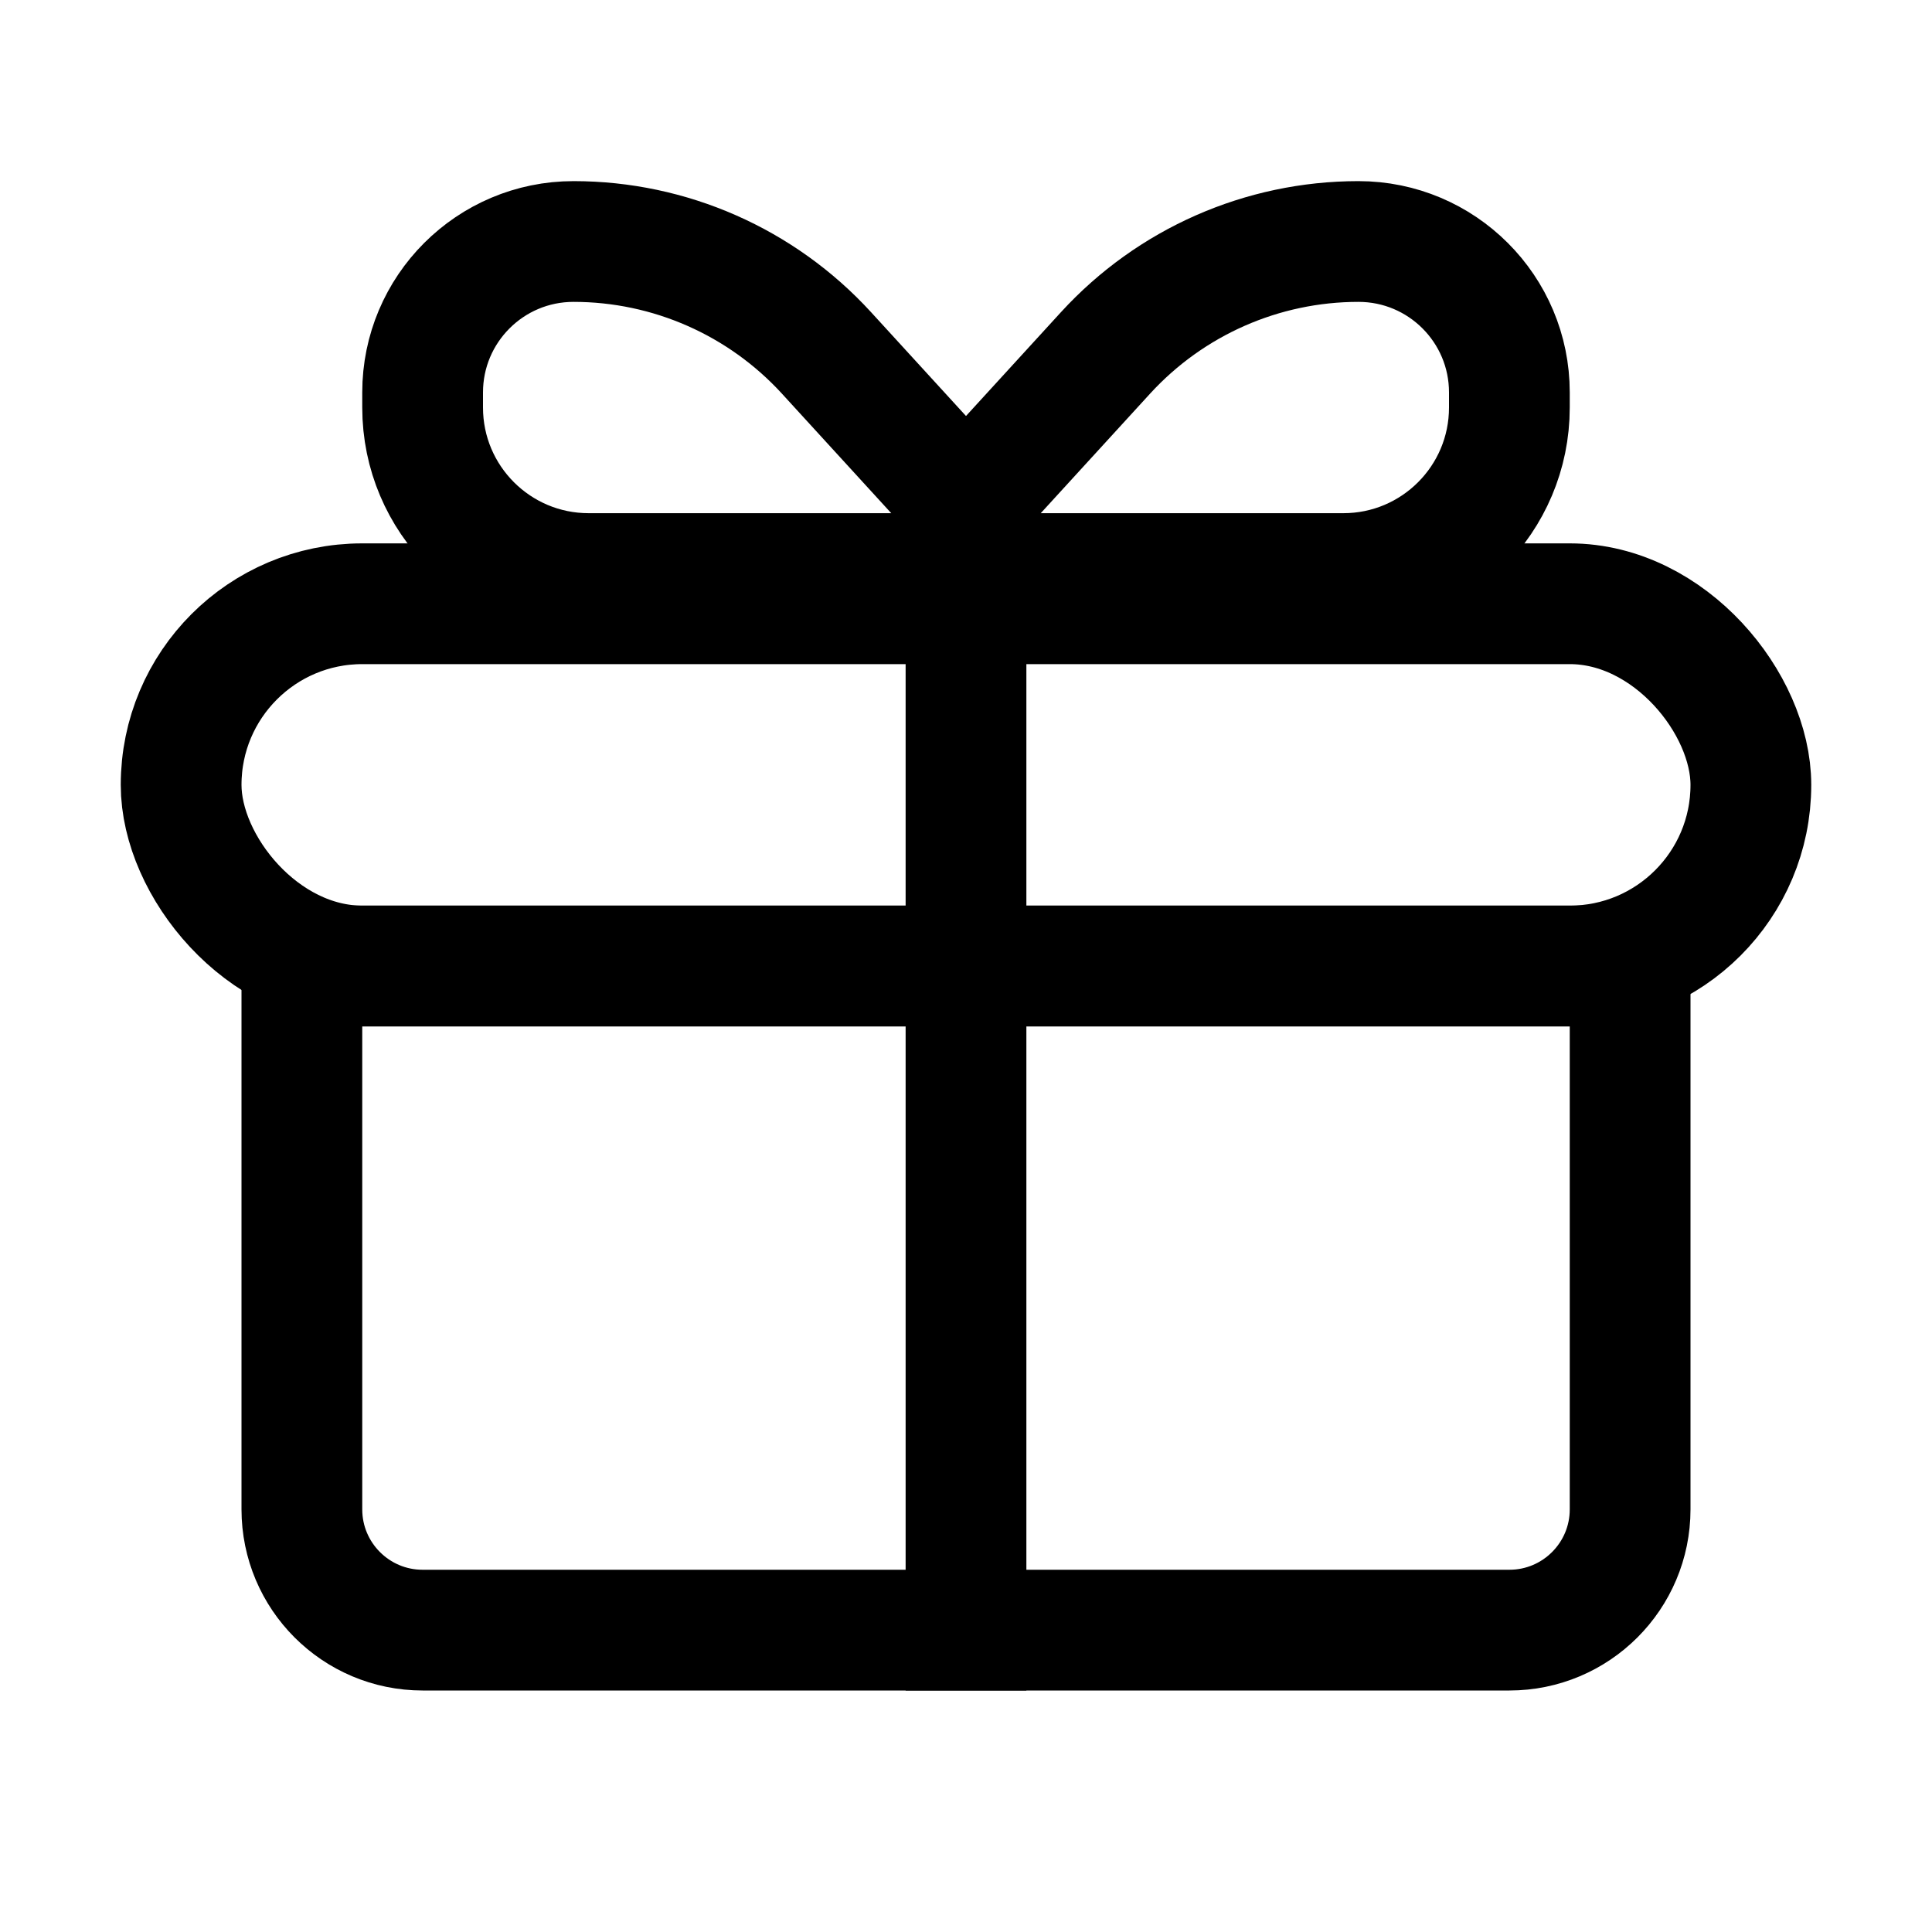 <?xml version="1.0" encoding="UTF-8"?>
<svg width="32px" height="32px" viewBox="0 0 32 32" version="1.1" xmlns="http://www.w3.org/2000/svg" xmlns:xlink="http://www.w3.org/1999/xlink">
    <title>Slice</title>
    <g id="Page-1" stroke="none" stroke-width="1" fill="none" fill-rule="evenodd">
        <g id="Group" stroke="#000000" stroke-width="2">
            <g>
                <path d="M27,16 L27,25 C27,25.552 26.776,26.052 26.414,26.414 C26.052,26.776 25.552,27 25,27 L25,27 L7,27 C6.448,27 5.948,26.776 5.586,26.414 C5.224,26.052 5,25.552 5,25 L5,25 L5,16 L27,16 Z" id="Rectangle"></path>
                <rect id="Rectangle-Copy" x="3" y="10" width="26" height="6" rx="3"></rect>
                <line x1="16" y1="11" x2="16" y2="27" id="Line-2-Copy" stroke-linecap="square"></line>
                <g transform="translate(7, 3.804)" id="Path">
                    <path d="M9,5.696 L2.75,5.696 C1.231,5.696 2.27559673e-13,4.464 2.27373675e-13,2.946 L2.27373675e-13,2.696 C2.27204587e-13,1.315 1.119,0.196 2.5,0.196 C4.093,0.196 5.612,0.865 6.688,2.04 L9,4.568 L9,4.568 L9,5.696 Z"></path>
                </g>
                <g id="Group-Copy-2" transform="translate(20.5, 6.804) scale(-1, 1) translate(-20.5, -6.804) translate(16, 3.804)">
                    <path d="M9,5.696 L2.75,5.696 C1.231,5.696 2.27559673e-13,4.464 2.27373675e-13,2.946 L2.27373675e-13,2.696 C2.27204587e-13,1.315 1.119,0.196 2.5,0.196 C4.093,0.196 5.612,0.865 6.688,2.04 L9,4.568 L9,4.568 L9,5.696 Z" id="Path"></path>
                </g>
            </g>
        </g>
    </g>
</svg>